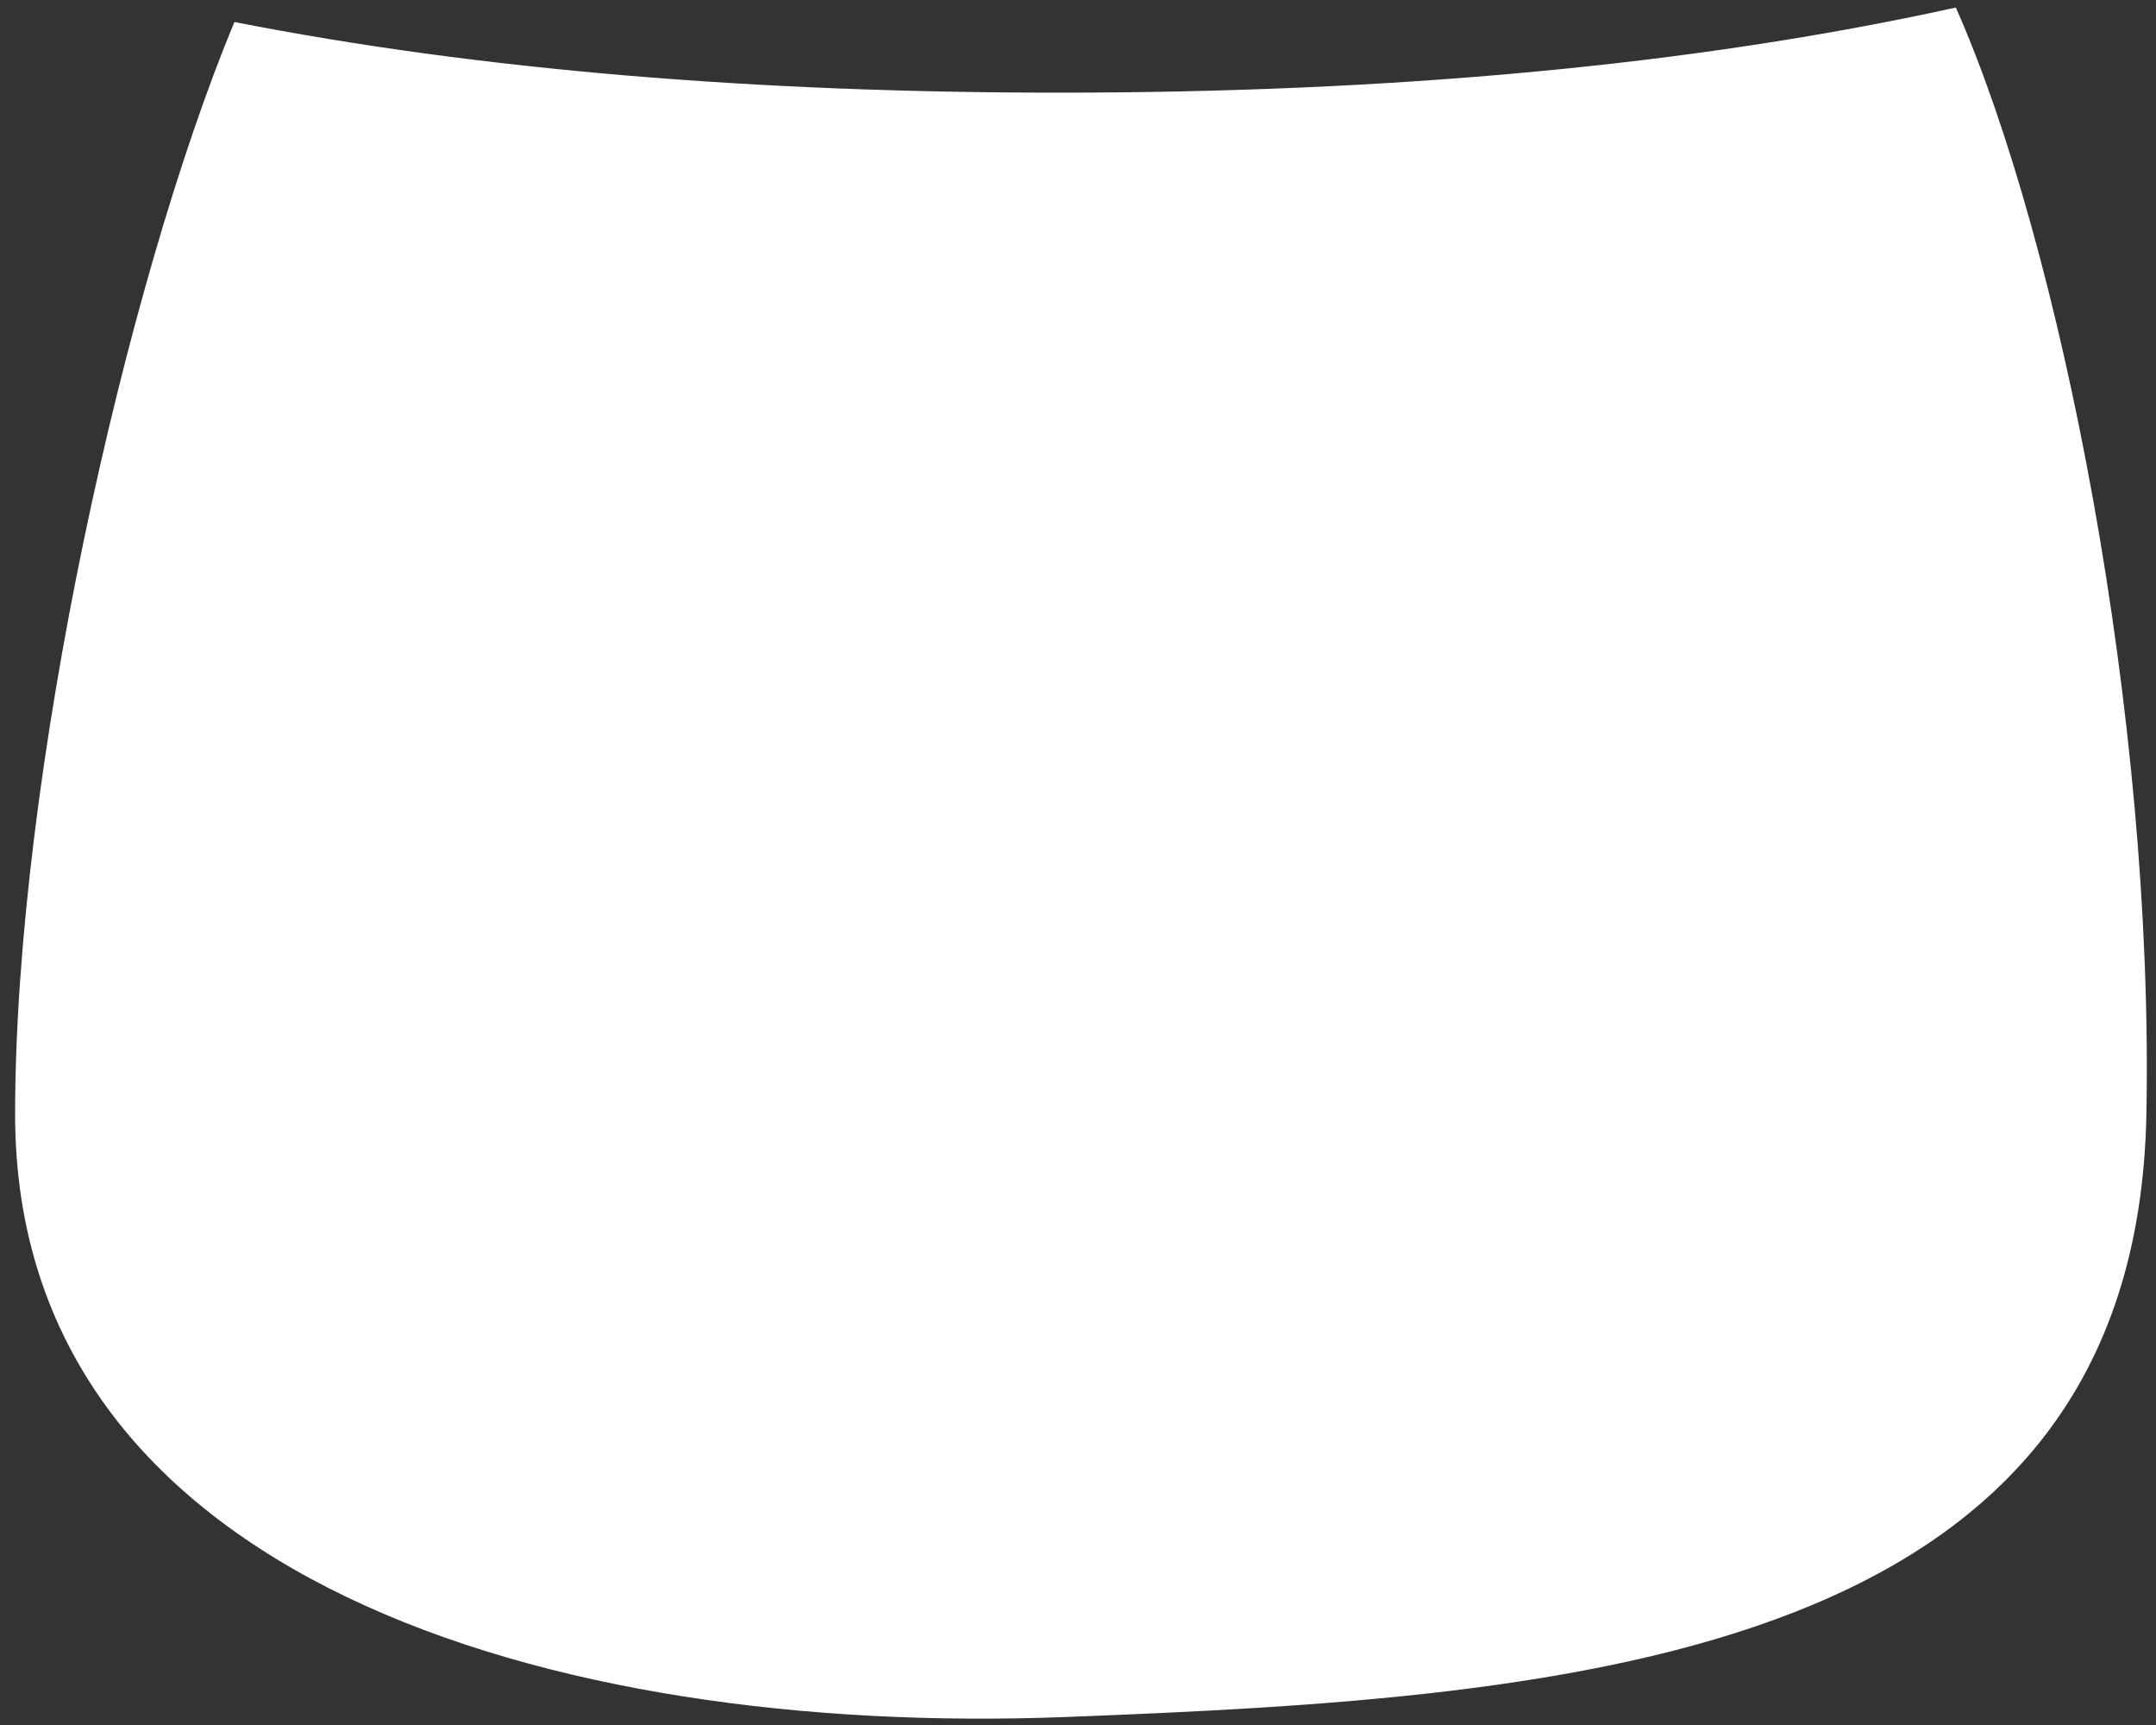 <svg width="105" height="84" viewBox="0 0 105 84" fill="none" xmlns="http://www.w3.org/2000/svg">
<rect x="0" y="0" width="105" height="84" fill="#333333" stroke="none"/>
<path fill-rule="evenodd" clip-rule="evenodd" d="M95.252 0.367C82.319 3.216 67.55 4.512 51.558 4.512C36.948 4.512 23.422 3.43 11.415 1.071C6.094 13.882 0.736 37.862 0.736 54.269C0.736 76.878 26.813 84.574 51.867 83.612C76.921 82.65 104.02 80.726 104.532 54.269C104.906 34.882 100.344 11.862 95.252 0.367Z" fill="white"/>
</svg>
